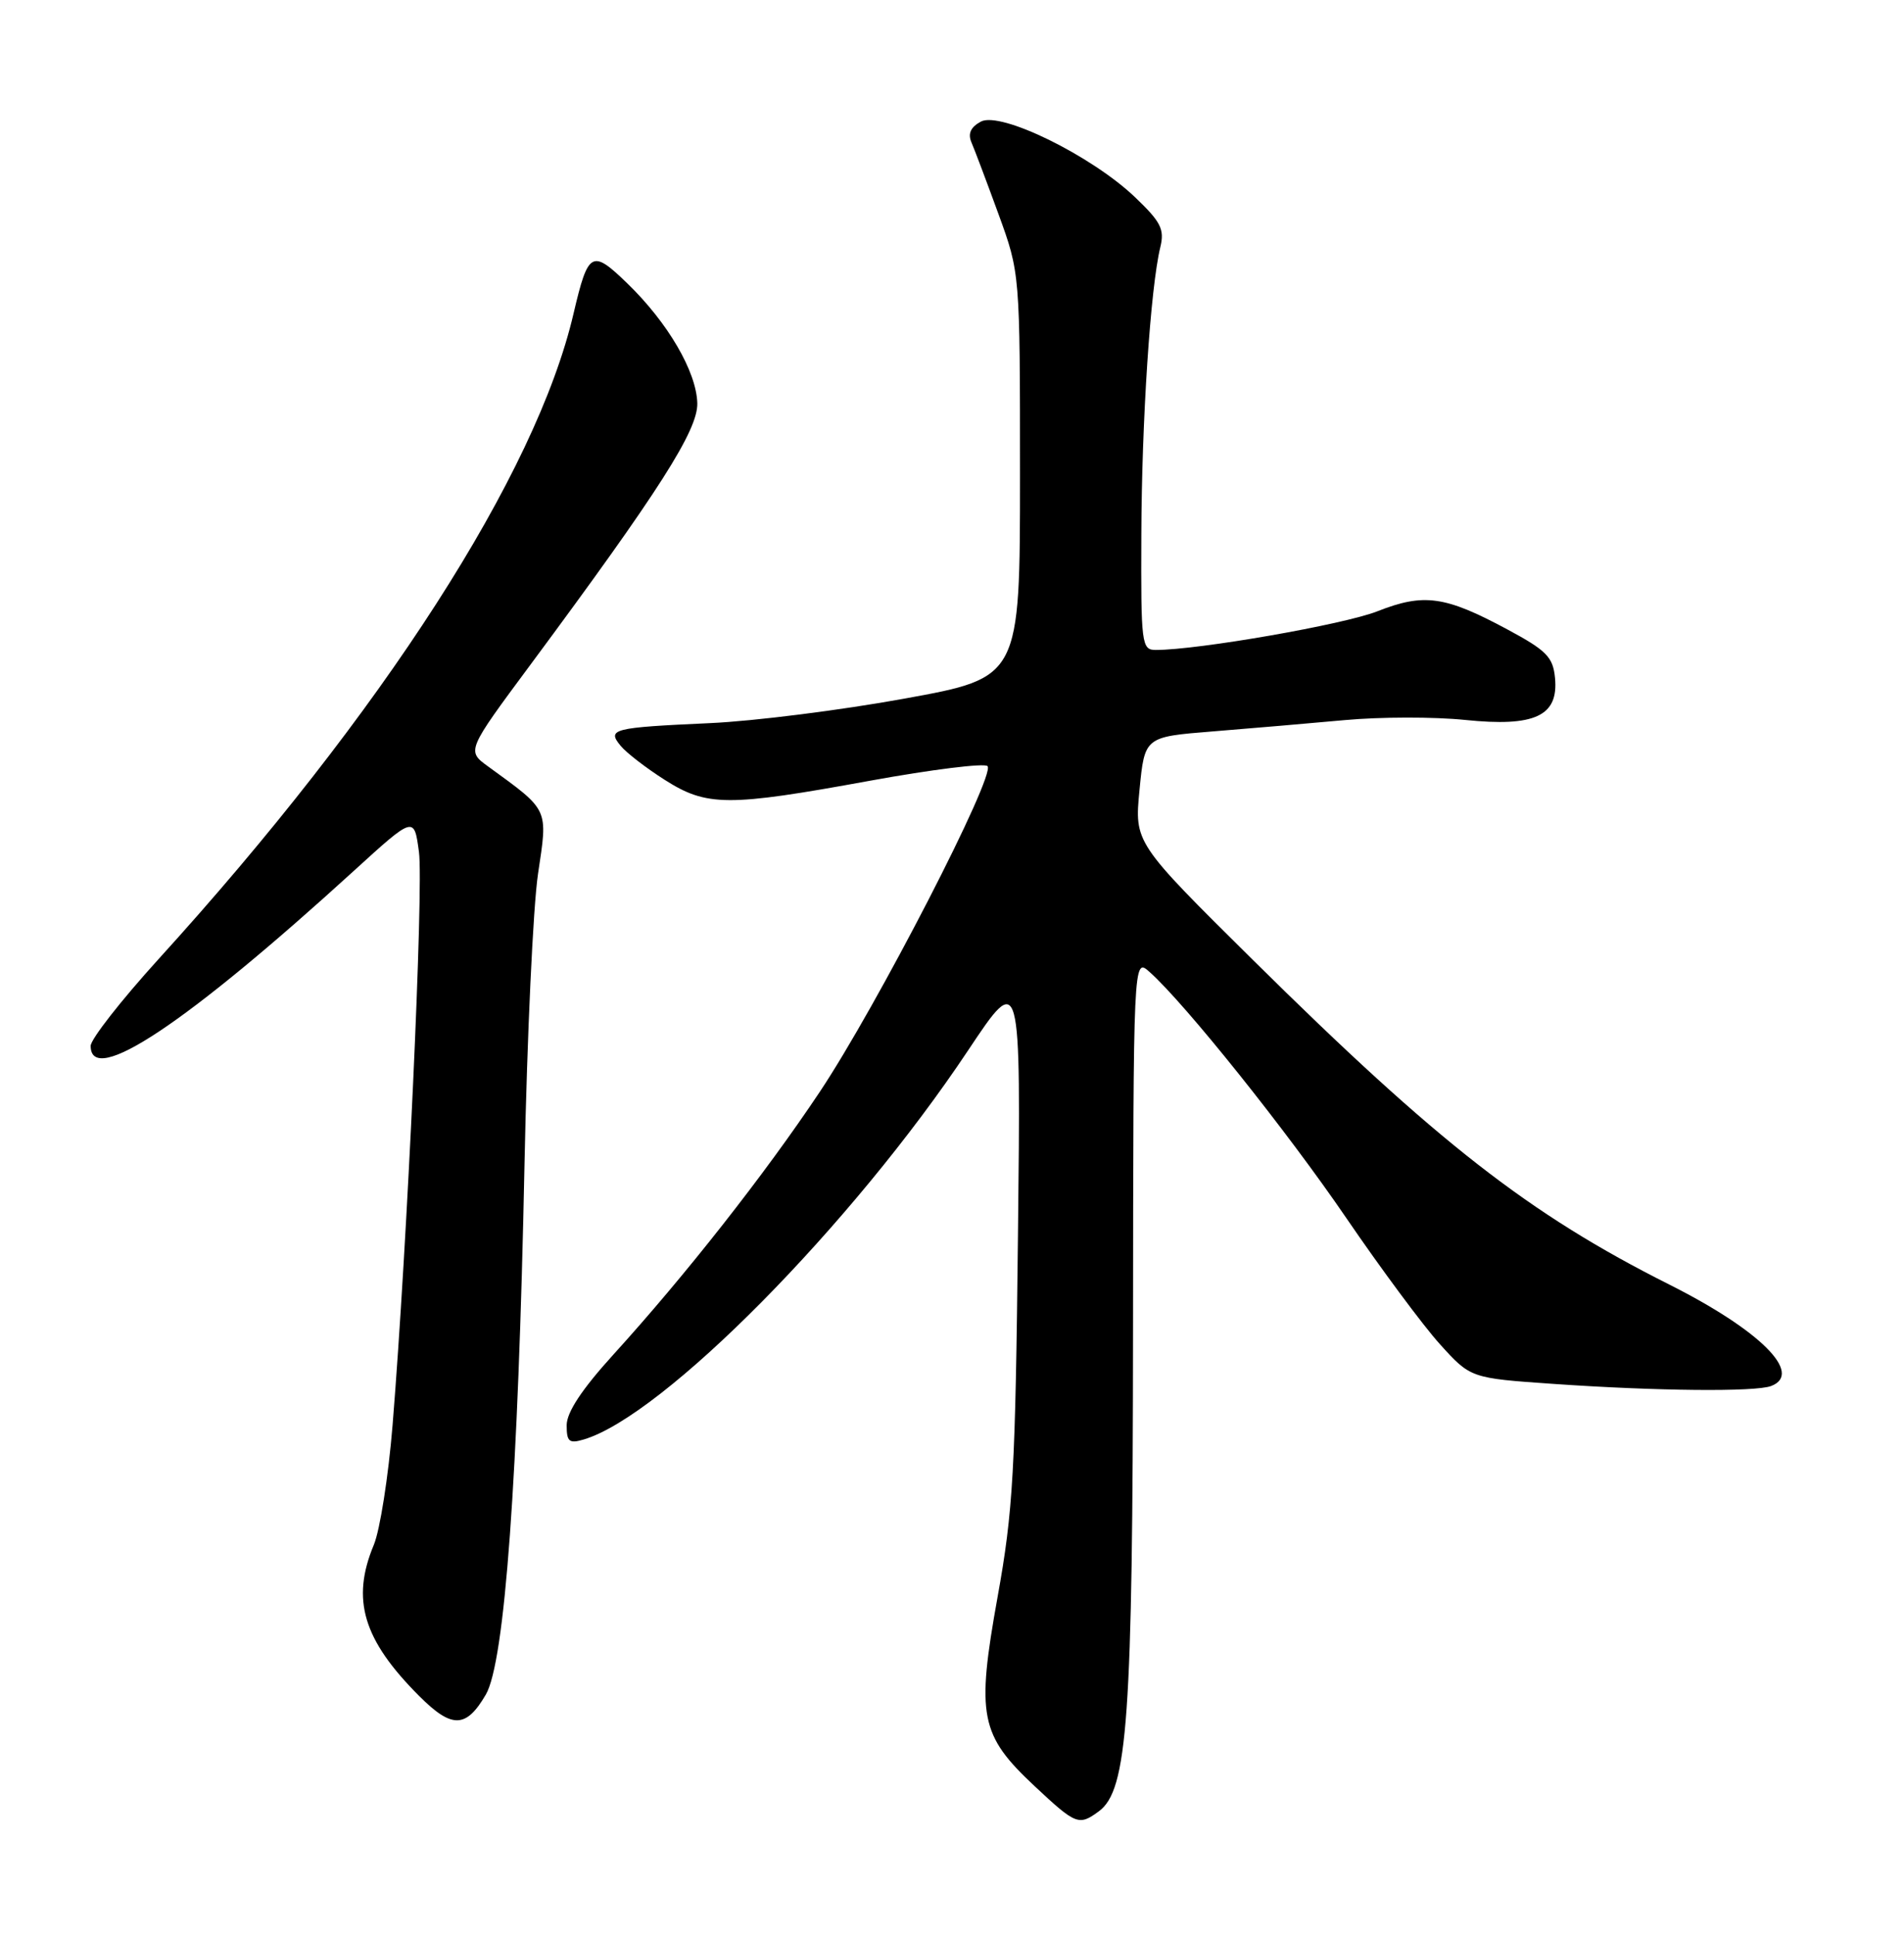 <?xml version="1.0" encoding="UTF-8" standalone="no"?>
<!DOCTYPE svg PUBLIC "-//W3C//DTD SVG 1.1//EN" "http://www.w3.org/Graphics/SVG/1.1/DTD/svg11.dtd" >
<svg xmlns="http://www.w3.org/2000/svg" xmlns:xlink="http://www.w3.org/1999/xlink" version="1.1" viewBox="0 0 252 256">
 <g >
 <path fill="currentColor"
d=" M 145.43 239.67 C 149.25 236.88 149.92 227.39 149.96 175.60 C 150.00 126.69 150.00 126.69 152.14 128.60 C 156.83 132.77 170.33 149.65 178.19 161.17 C 182.76 167.86 188.33 175.37 190.57 177.85 C 194.64 182.35 194.64 182.35 205.57 183.11 C 219.22 184.06 232.34 184.19 234.42 183.39 C 238.71 181.75 232.94 176.00 220.92 169.96 C 202.35 160.62 190.33 151.25 165.82 127.01 C 150.14 111.50 150.14 111.50 150.82 104.50 C 151.50 97.50 151.50 97.50 160.50 96.78 C 165.45 96.38 173.32 95.71 178.00 95.28 C 182.68 94.85 189.83 94.84 193.91 95.26 C 203.15 96.21 206.30 94.74 205.81 89.69 C 205.54 86.93 204.69 86.07 199.50 83.28 C 191.26 78.85 188.45 78.46 182.31 80.88 C 177.85 82.64 158.58 86.00 152.97 86.00 C 151.09 86.00 151.00 85.26 151.06 70.75 C 151.11 55.61 152.27 38.05 153.57 32.71 C 154.15 30.33 153.65 29.36 150.19 26.06 C 144.41 20.57 132.43 14.70 129.82 16.09 C 128.47 16.82 128.08 17.68 128.57 18.83 C 128.97 19.75 130.58 24.02 132.15 28.32 C 135.00 36.14 135.00 36.14 135.00 62.90 C 135.00 89.66 135.00 89.66 119.75 92.43 C 111.36 93.96 99.78 95.42 94.00 95.68 C 81.05 96.27 80.31 96.46 82.14 98.68 C 82.89 99.60 85.50 101.61 87.95 103.17 C 93.55 106.74 96.29 106.75 115.17 103.30 C 123.30 101.82 130.28 100.95 130.70 101.37 C 131.84 102.51 116.05 133.17 108.46 144.53 C 101.16 155.46 90.70 168.76 81.15 179.27 C 77.00 183.84 75.00 186.87 75.00 188.59 C 75.00 190.76 75.33 191.04 77.25 190.47 C 87.77 187.35 112.76 162.06 128.12 139.00 C 135.12 128.50 135.12 128.50 134.73 163.50 C 134.39 194.63 134.09 199.92 132.03 211.32 C 129.20 227.04 129.70 229.58 136.96 236.36 C 142.40 241.45 142.79 241.61 145.43 239.67 Z  M 64.30 224.22 C 66.81 219.93 68.58 195.60 69.42 154.00 C 69.76 137.22 70.56 119.95 71.21 115.61 C 72.52 106.87 72.73 107.33 64.61 101.42 C 61.75 99.35 61.75 99.35 70.23 87.92 C 87.26 64.95 92.39 56.91 92.29 53.34 C 92.17 49.16 88.39 42.69 83.04 37.51 C 78.33 32.94 77.85 33.21 75.91 41.49 C 70.96 62.72 50.68 94.25 20.97 126.92 C 16.04 132.35 12.00 137.51 12.00 138.39 C 12.00 143.87 24.64 135.46 46.83 115.23 C 54.81 107.96 54.81 107.96 55.45 112.73 C 56.08 117.42 53.91 164.49 51.96 188.55 C 51.41 195.32 50.29 202.45 49.48 204.40 C 46.45 211.65 48.05 216.98 55.50 224.43 C 59.81 228.74 61.69 228.70 64.30 224.22 Z "/>
</g>
</svg>